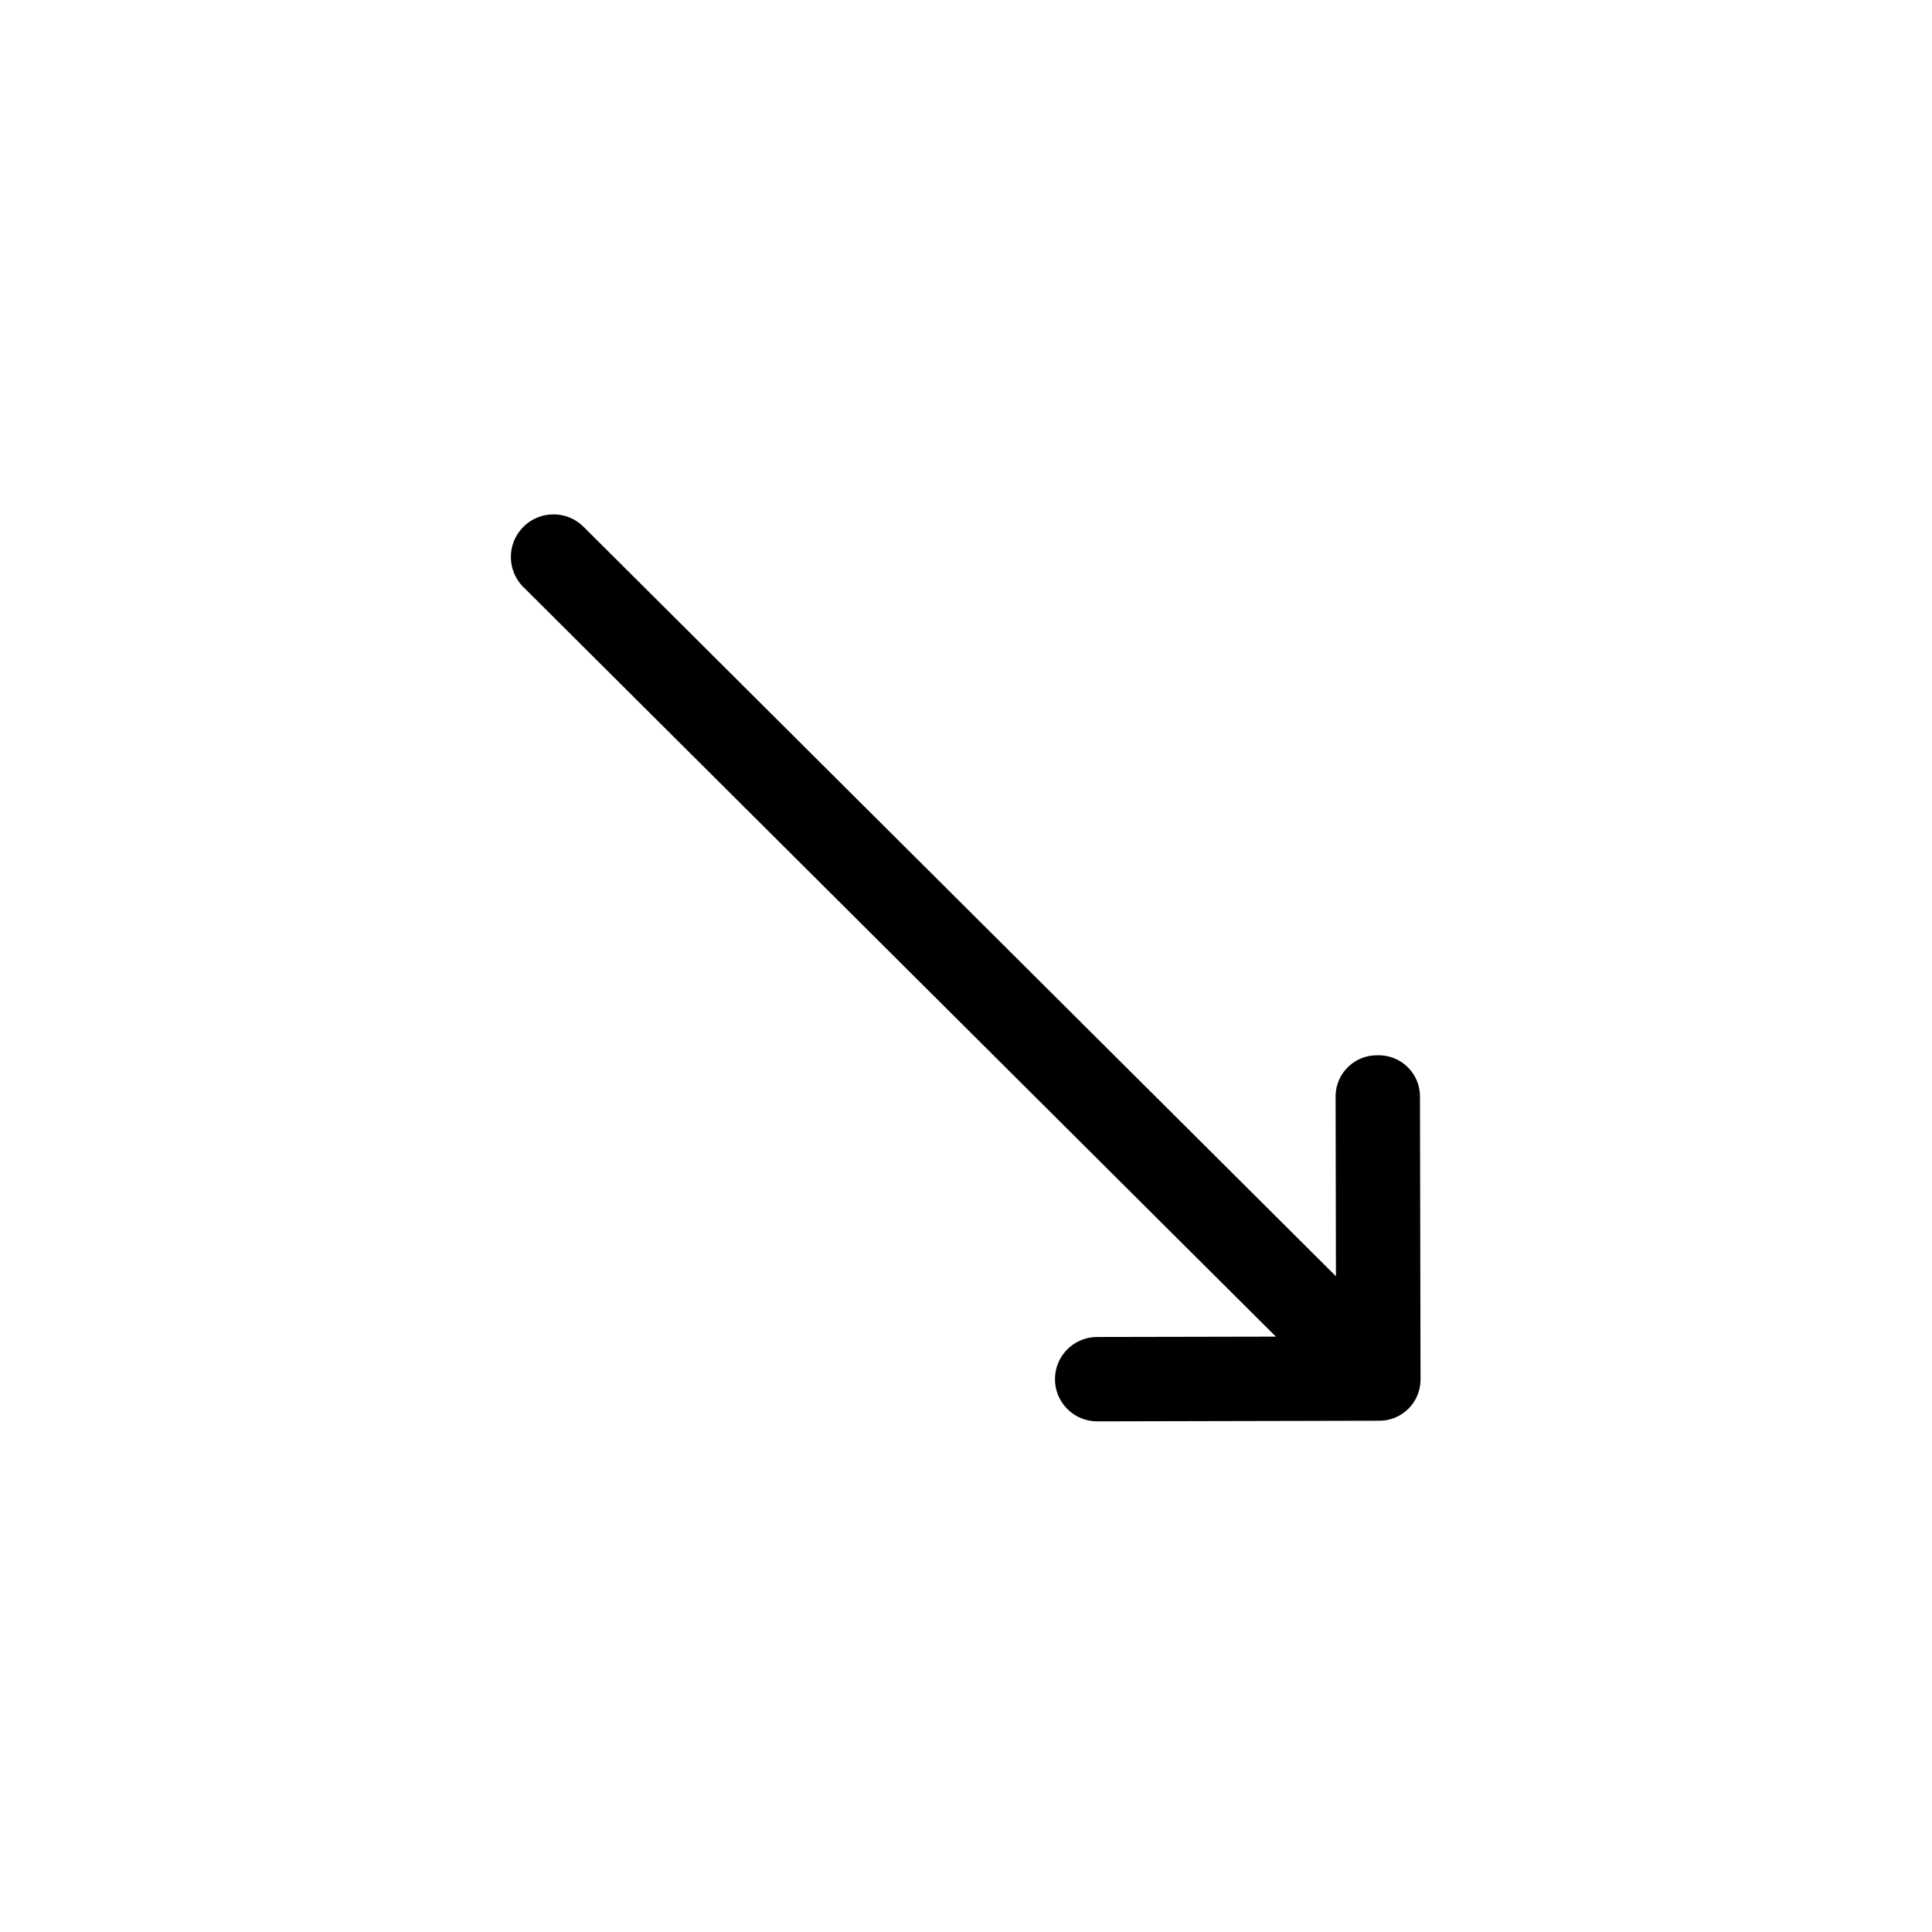<svg width="136" height="136" xmlns="http://www.w3.org/2000/svg" xmlns:xlink="http://www.w3.org/1999/xlink" xml:space="preserve" overflow="hidden"><defs><clipPath id="clip0"><path d="M707.882 419.952 640.132 487.965 572.118 420.215 639.868 352.201Z" fill-rule="evenodd" clip-rule="evenodd"/></clipPath><clipPath id="clip1"><path d="M707.882 419.952 640.132 487.965 572.118 420.215 639.868 352.201Z" fill-rule="evenodd" clip-rule="evenodd"/></clipPath><clipPath id="clip2"><path d="M707.882 419.952 640.132 487.965 572.118 420.215 639.868 352.201Z" fill-rule="evenodd" clip-rule="evenodd"/></clipPath></defs><g transform="translate(-572 -352)"><g clip-path="url(#clip0)"><g clip-path="url(#clip1)"><g clip-path="url(#clip2)"><path d="M608.848 393.33 661.813 446.09 649.227 446.115C647.586 446.118 646.259 447.45 646.263 449.09 646.266 450.73 647.598 452.057 649.238 452.054L669.032 452.01C670.633 452.046 671.96 450.777 671.996 449.176 671.997 449.129 671.997 449.082 671.996 449.035L671.957 429.25C671.993 427.649 670.724 426.321 669.123 426.285 669.076 426.284 669.029 426.284 668.982 426.286 667.38 426.25 666.053 427.519 666.017 429.12 666.016 429.167 666.016 429.214 666.018 429.261L666.042 441.841 613.079 389.083C611.905 387.914 610.006 387.917 608.836 389.091 607.667 390.265 607.671 392.165 608.844 393.334Z"/></g></g></g></g></svg>